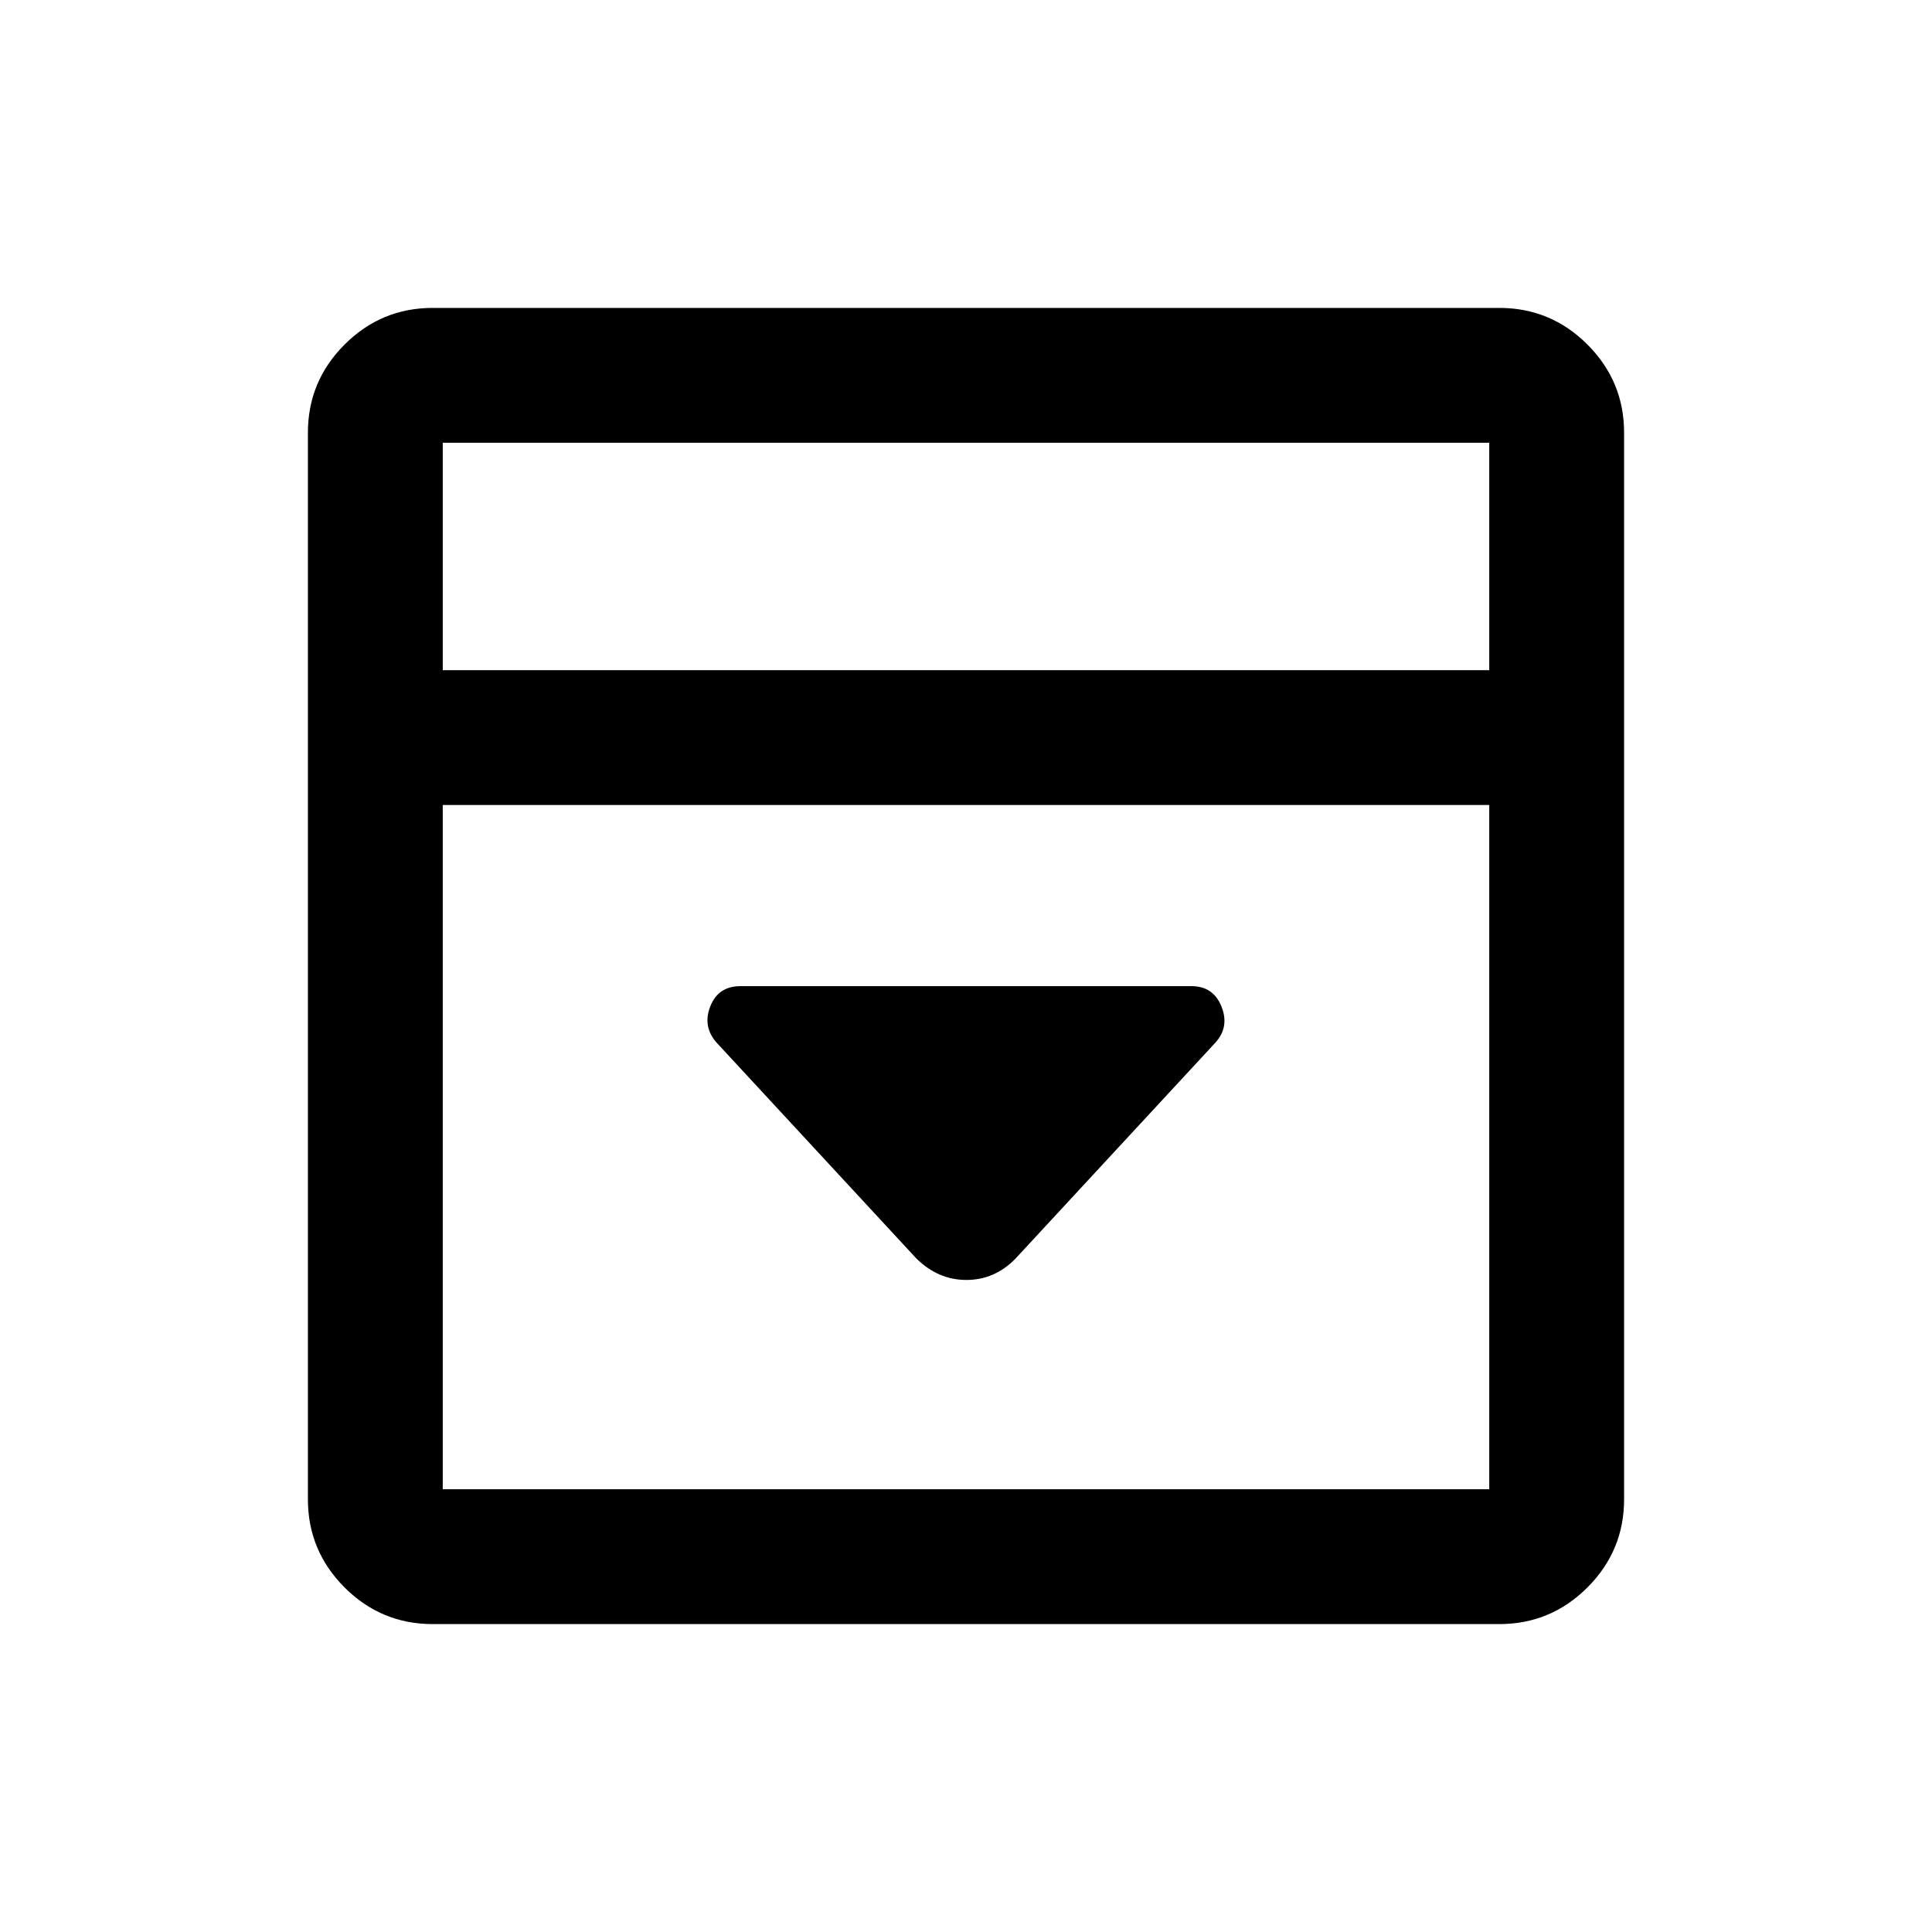 <svg xmlns="http://www.w3.org/2000/svg" height="20" viewBox="0 -960 960 960" width="20"><path d="M504.5-334.5 604-442q7-7.82 2.92-17.91Q602.83-470 592-470H368q-11.08 0-15.04 10-3.96 10 3.04 18l99.33 107.33Q466.18-324 480.18-324q14 0 24.32-10.5ZM215-153q-25.57 0-43.79-18.21Q153-189.43 153-215v-530q0-25.58 18.21-43.79Q189.43-807 215-807h530q25.58 0 43.79 18.21T807-745v530q0 25.57-18.21 43.79Q770.58-153 745-153H215Zm525-474v-113H220v113h520Zm-520 67v340h520v-340H220Zm0-67v-113 113Z"/></svg>